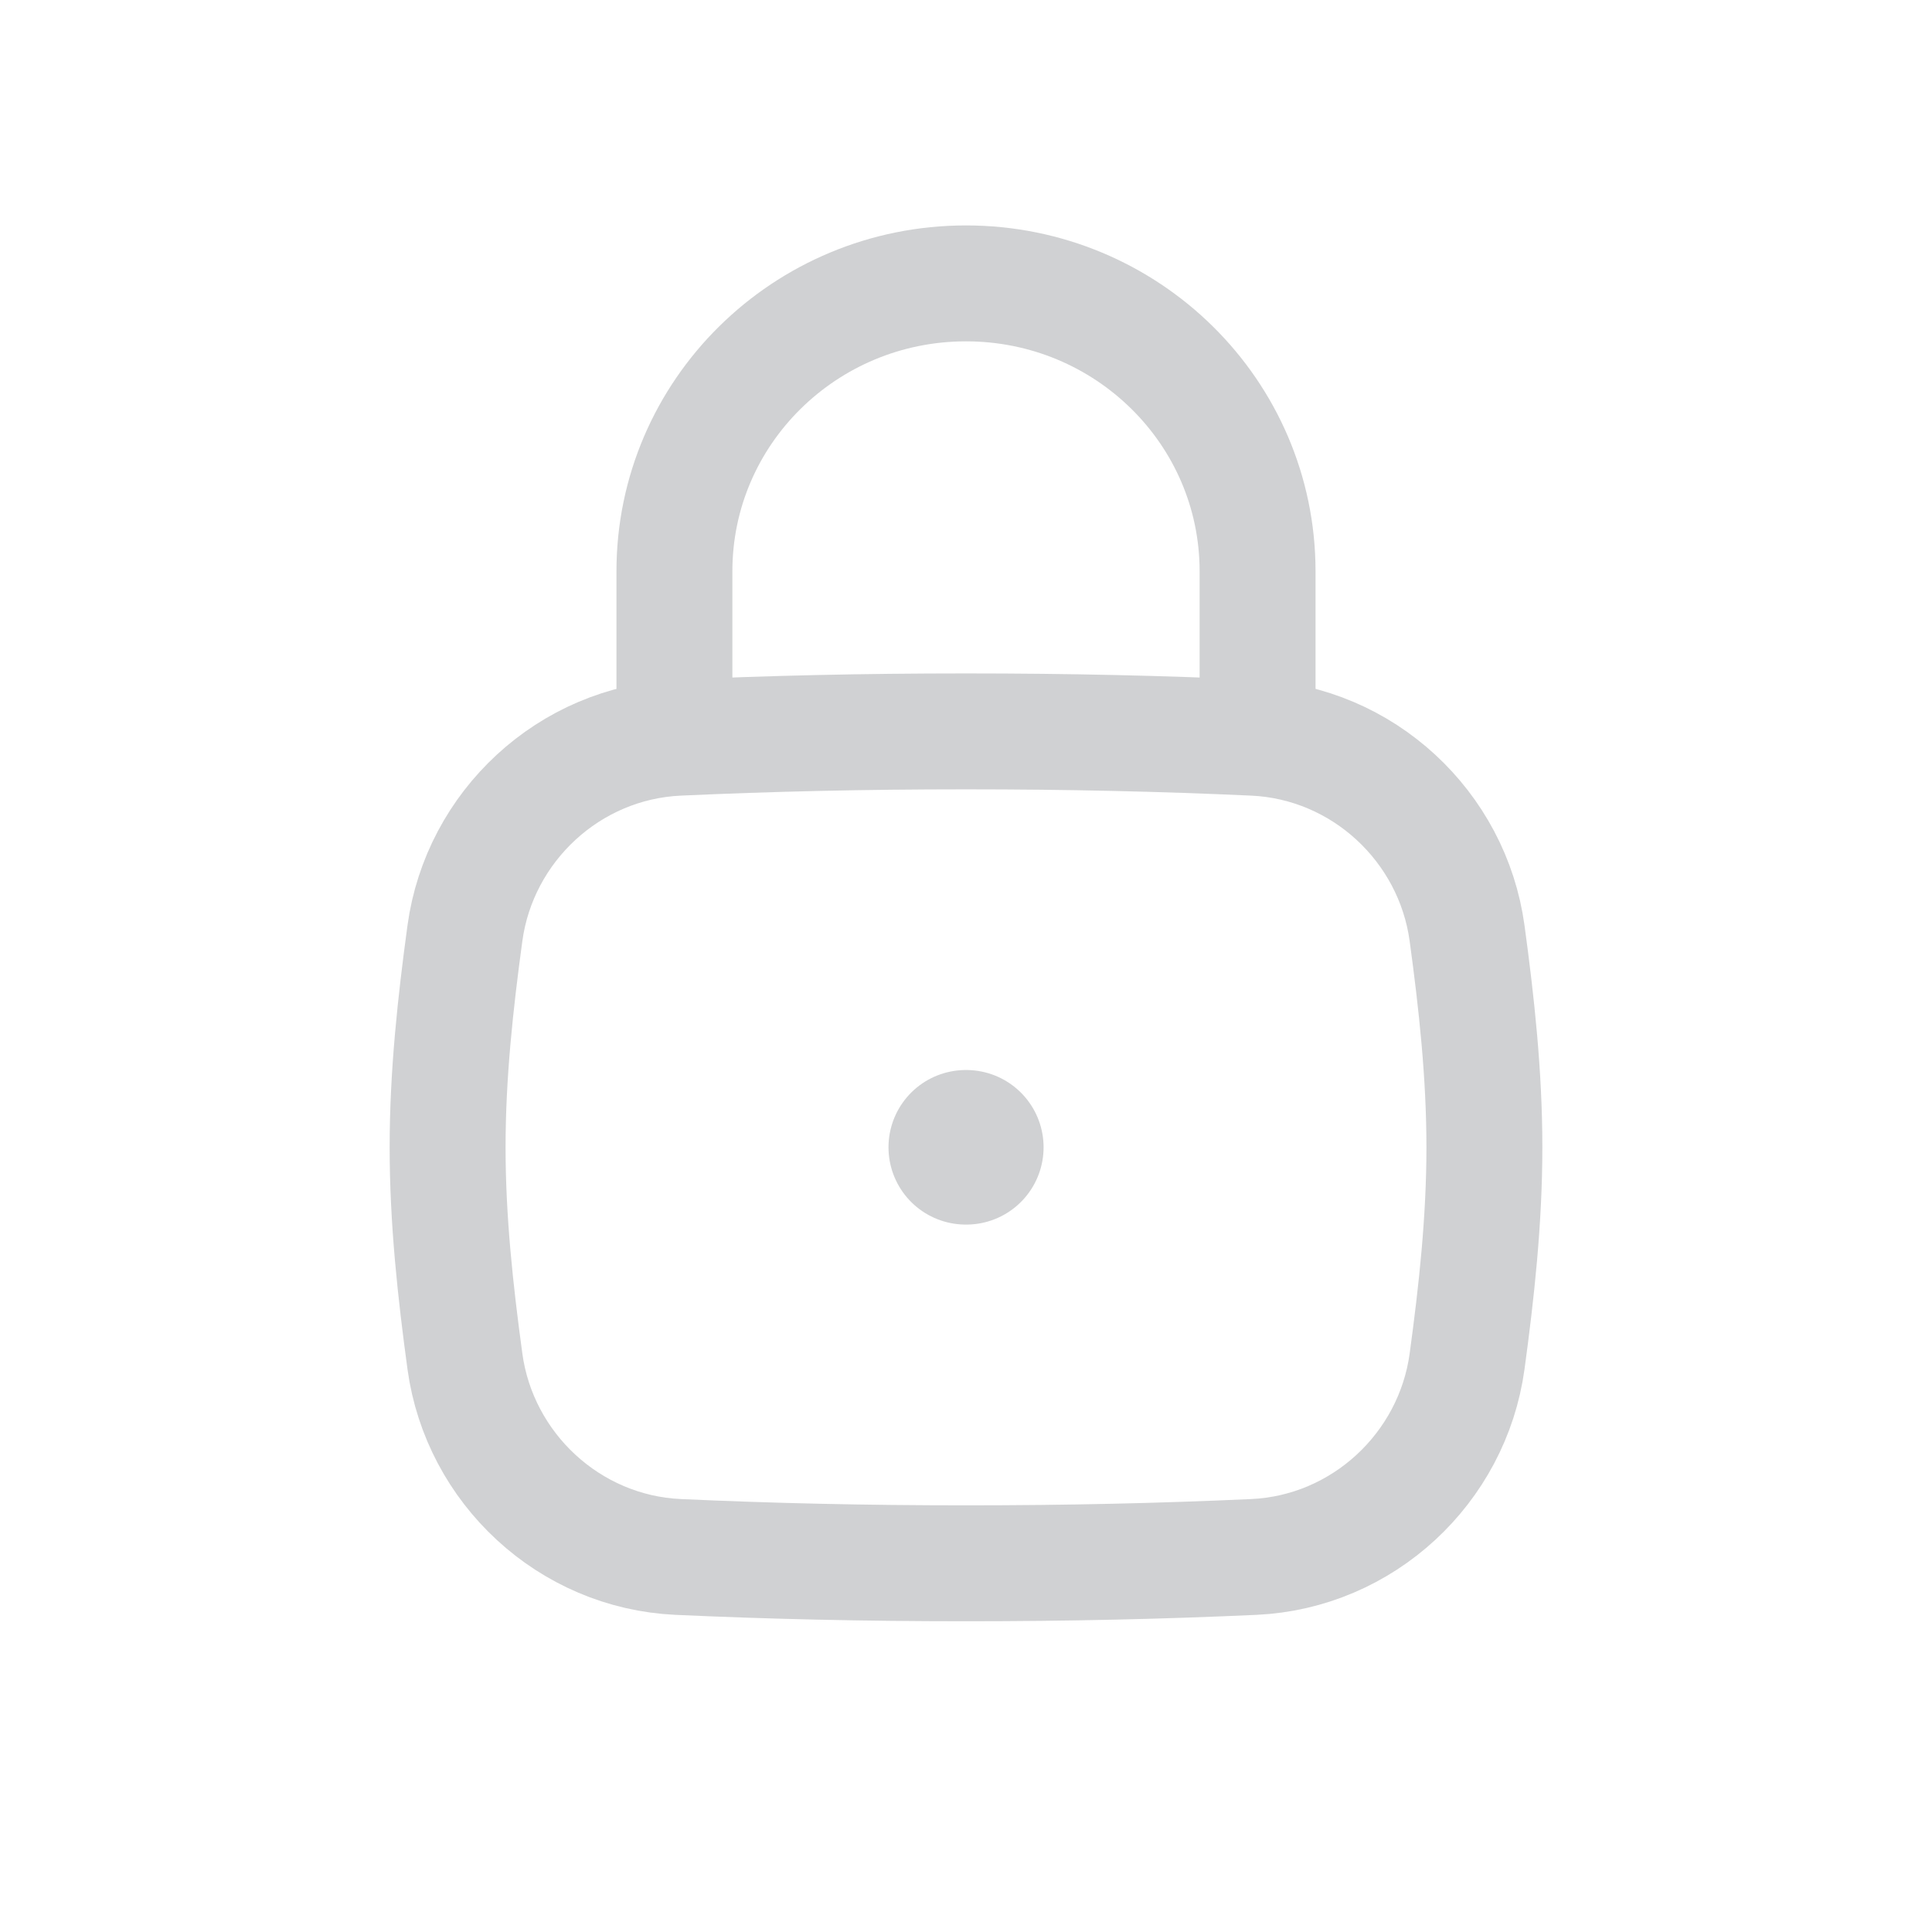 <svg width="25" height="25" viewBox="0 0 25 25" fill="none" xmlns="http://www.w3.org/2000/svg">
<g opacity="0.4">
<path d="M6.016 17.616C6.205 18.999 7.365 20.083 8.777 20.147C9.965 20.201 11.171 20.229 12.5 20.229C13.829 20.229 15.036 20.201 16.223 20.147C17.635 20.083 18.795 18.999 18.984 17.616C19.107 16.713 19.208 15.789 19.208 14.846C19.208 13.904 19.107 12.979 18.984 12.076C18.795 10.693 17.635 9.61 16.223 9.546C15.036 9.492 13.829 9.464 12.5 9.464C11.171 9.464 9.965 9.492 8.777 9.546C7.365 9.61 6.205 10.693 6.016 12.076C5.893 12.979 5.792 13.904 5.792 14.846C5.792 15.789 5.893 16.713 6.016 17.616Z" stroke="#8A8D90" stroke-width="1.5"/>
<path d="M8.727 9.464V7.393C8.727 5.335 10.416 3.667 12.5 3.667C14.584 3.667 16.273 5.335 16.273 7.393V9.464" stroke="#8A8D90" stroke-width="1.5" stroke-linecap="round" stroke-linejoin="round"/>
<path d="M12.497 14.846H12.504" stroke="#8A8D90" stroke-width="2" stroke-linecap="round" stroke-linejoin="round"/>
</g>
</svg>
